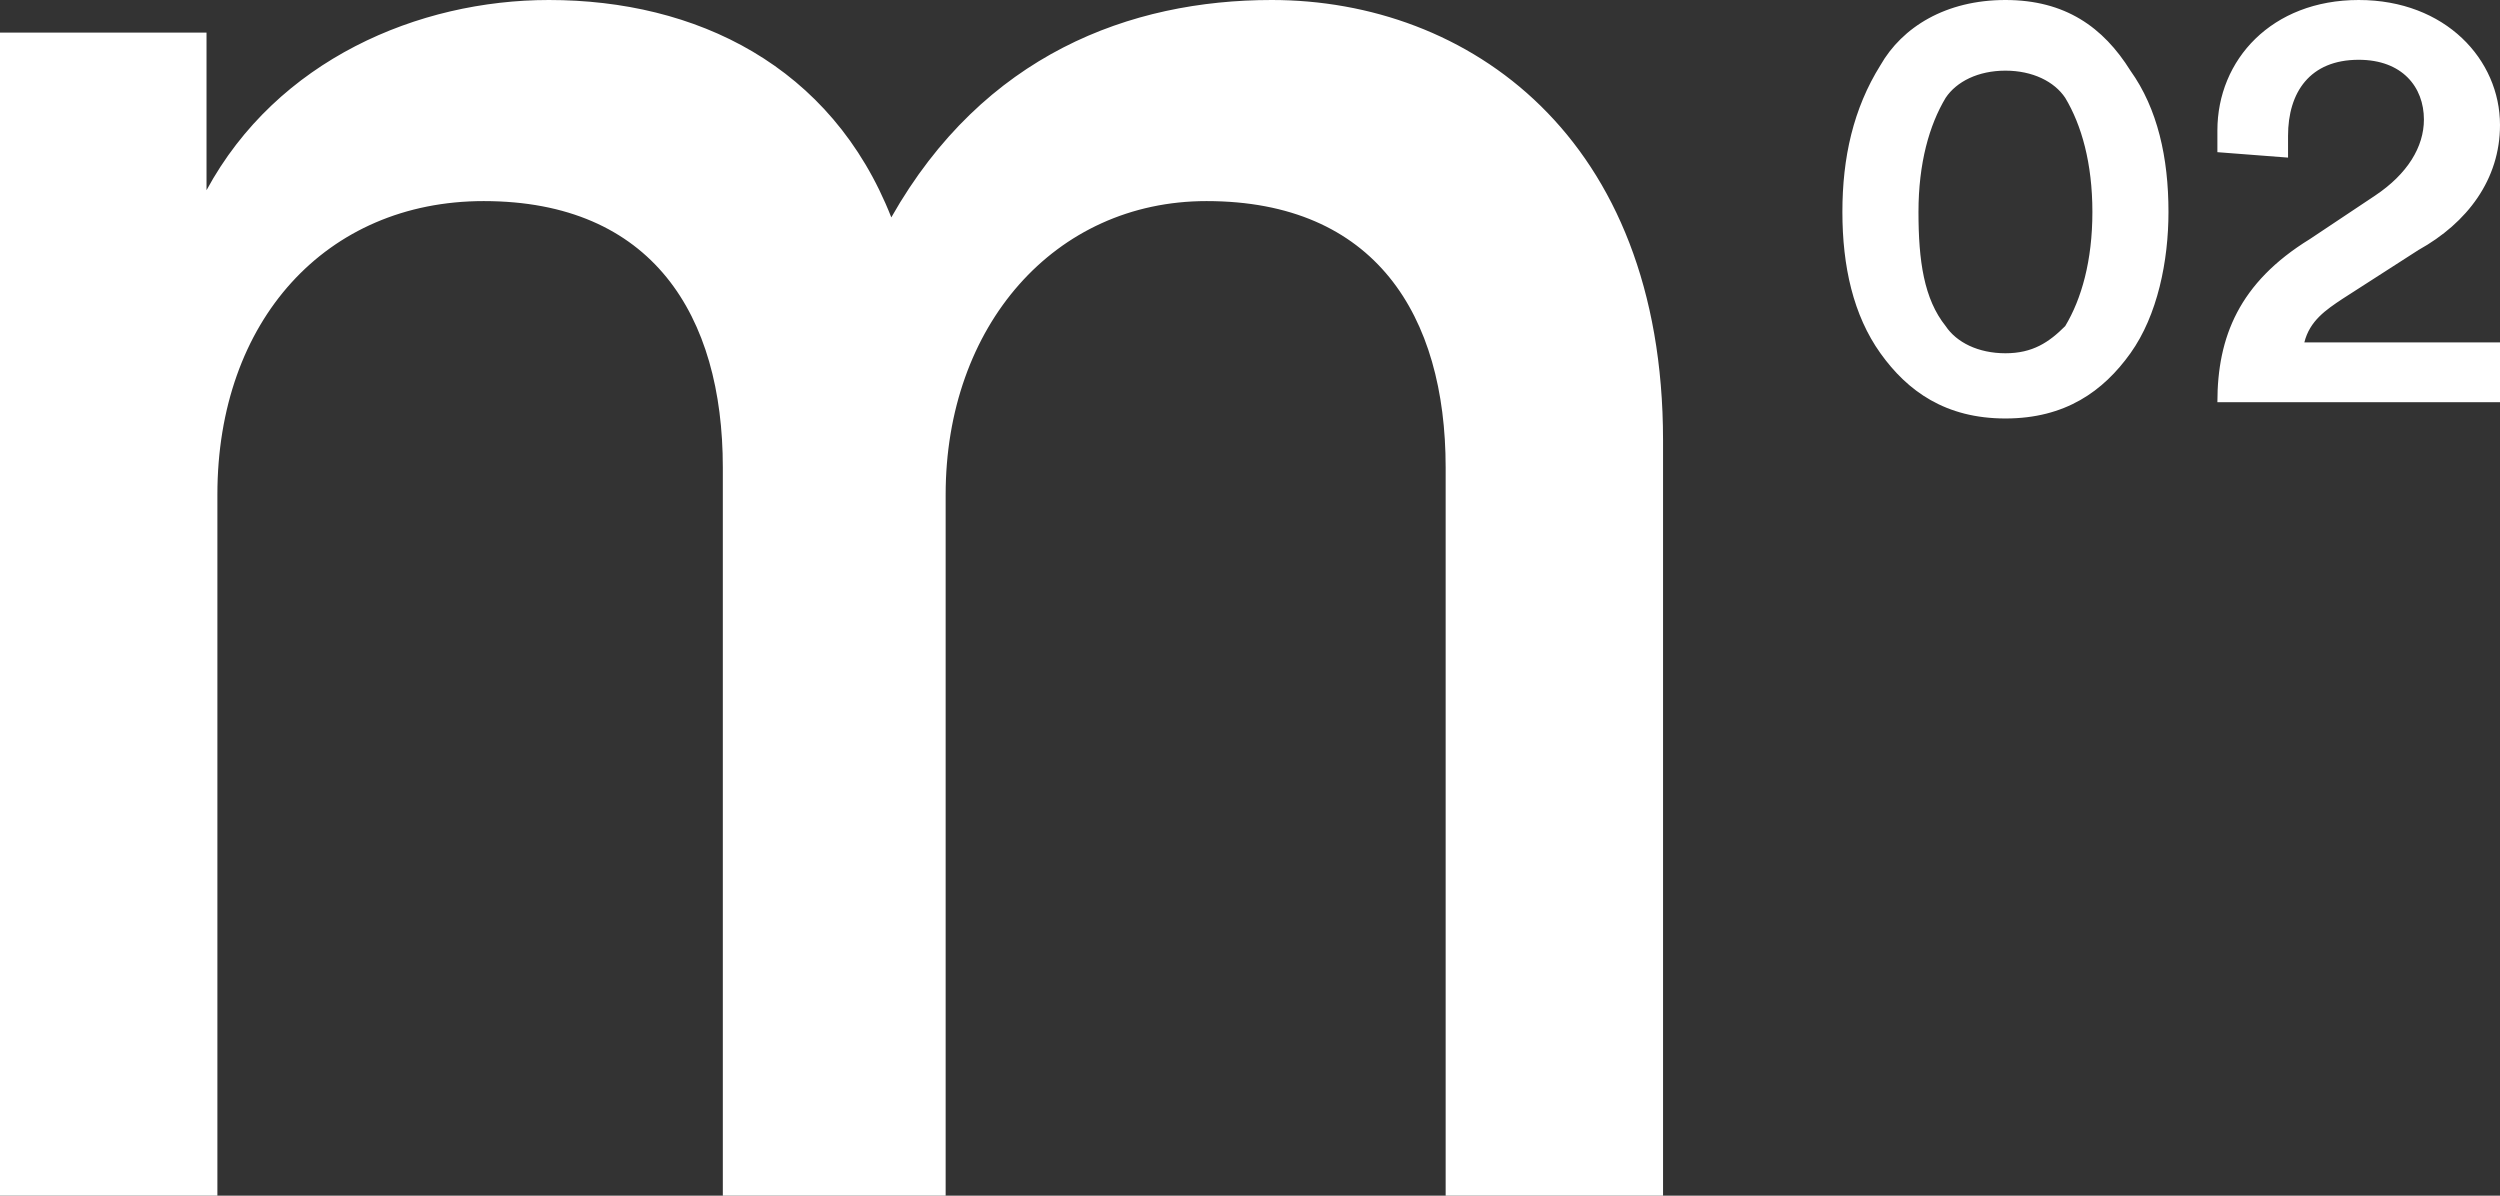 <?xml version="1.0" encoding="utf-8"?>
<!-- Generator: Adobe Illustrator 21.1.0, SVG Export Plug-In . SVG Version: 6.00 Build 0)  -->
<svg version="1.1" id="Слой_1" xmlns="http://www.w3.org/2000/svg" xmlns:xlink="http://www.w3.org/1999/xlink" x="0px" y="0px"
	 viewBox="0 0 46 22" style="enable-background:new 0 0 46 22;" xml:space="preserve">
<rect x="0" y="0" width="46" height="22" fill="#333333" stroke="none"/>
<style type="text/css">
	.st0{fill:#FFFFFF;}
</style>
<path class="st0" d="M42.1,2.9c0-0.1,0-0.3,0-0.4c0-0.8,0.4-1.4,1.3-1.4c0.8,0,1.2,0.5,1.2,1.1c0,0.5-0.3,1-0.9,1.4l-1.2,0.8
	c-1.3,0.8-1.7,1.8-1.7,3H46V6.3h-3.6c0.1-0.4,0.4-0.6,0.7-0.8l1.4-0.9C45.4,4.1,46,3.3,46,2.3C46,1.1,45,0,43.4,0
	c-1.6,0-2.6,1.1-2.6,2.4c0,0.1,0,0.3,0,0.4L42.1,2.9z M35.3,3.9c0-0.9,0.2-1.6,0.5-2.1c0.2-0.3,0.6-0.5,1.1-0.5s0.9,0.2,1.1,0.5
	c0.3,0.5,0.5,1.2,0.5,2.1c0,0.9-0.2,1.6-0.5,2.1c-0.3,0.3-0.6,0.5-1.1,0.5S36,6.3,35.8,6C35.4,5.5,35.3,4.8,35.3,3.9L35.3,3.9z
	 M33.9,3.9c0,1,0.2,1.9,0.7,2.6c0.5,0.7,1.2,1.2,2.3,1.2s1.8-0.5,2.3-1.2c0.5-0.7,0.7-1.7,0.7-2.6c0-1-0.2-1.9-0.7-2.6
	C38.7,0.5,38,0,36.9,0S35,0.5,34.6,1.2C34.1,2,33.9,2.9,33.9,3.9z M4,22V9.1c0-3.2,2-5.4,4.9-5.4c3.1,0,4.4,2.1,4.4,4.9V22h4.1V9.1
	c0-3.1,2-5.4,4.8-5.4c3.1,0,4.4,2.1,4.4,4.9V22h4V8.1c0-5.6-3.6-8.1-7.2-8.1c-2.6,0-5.3,1-7,4c-1.1-2.8-3.6-4-6.3-4
	c-2.4,0-5,1.1-6.3,3.5V0.6H0V22H4z"/>
</svg>
